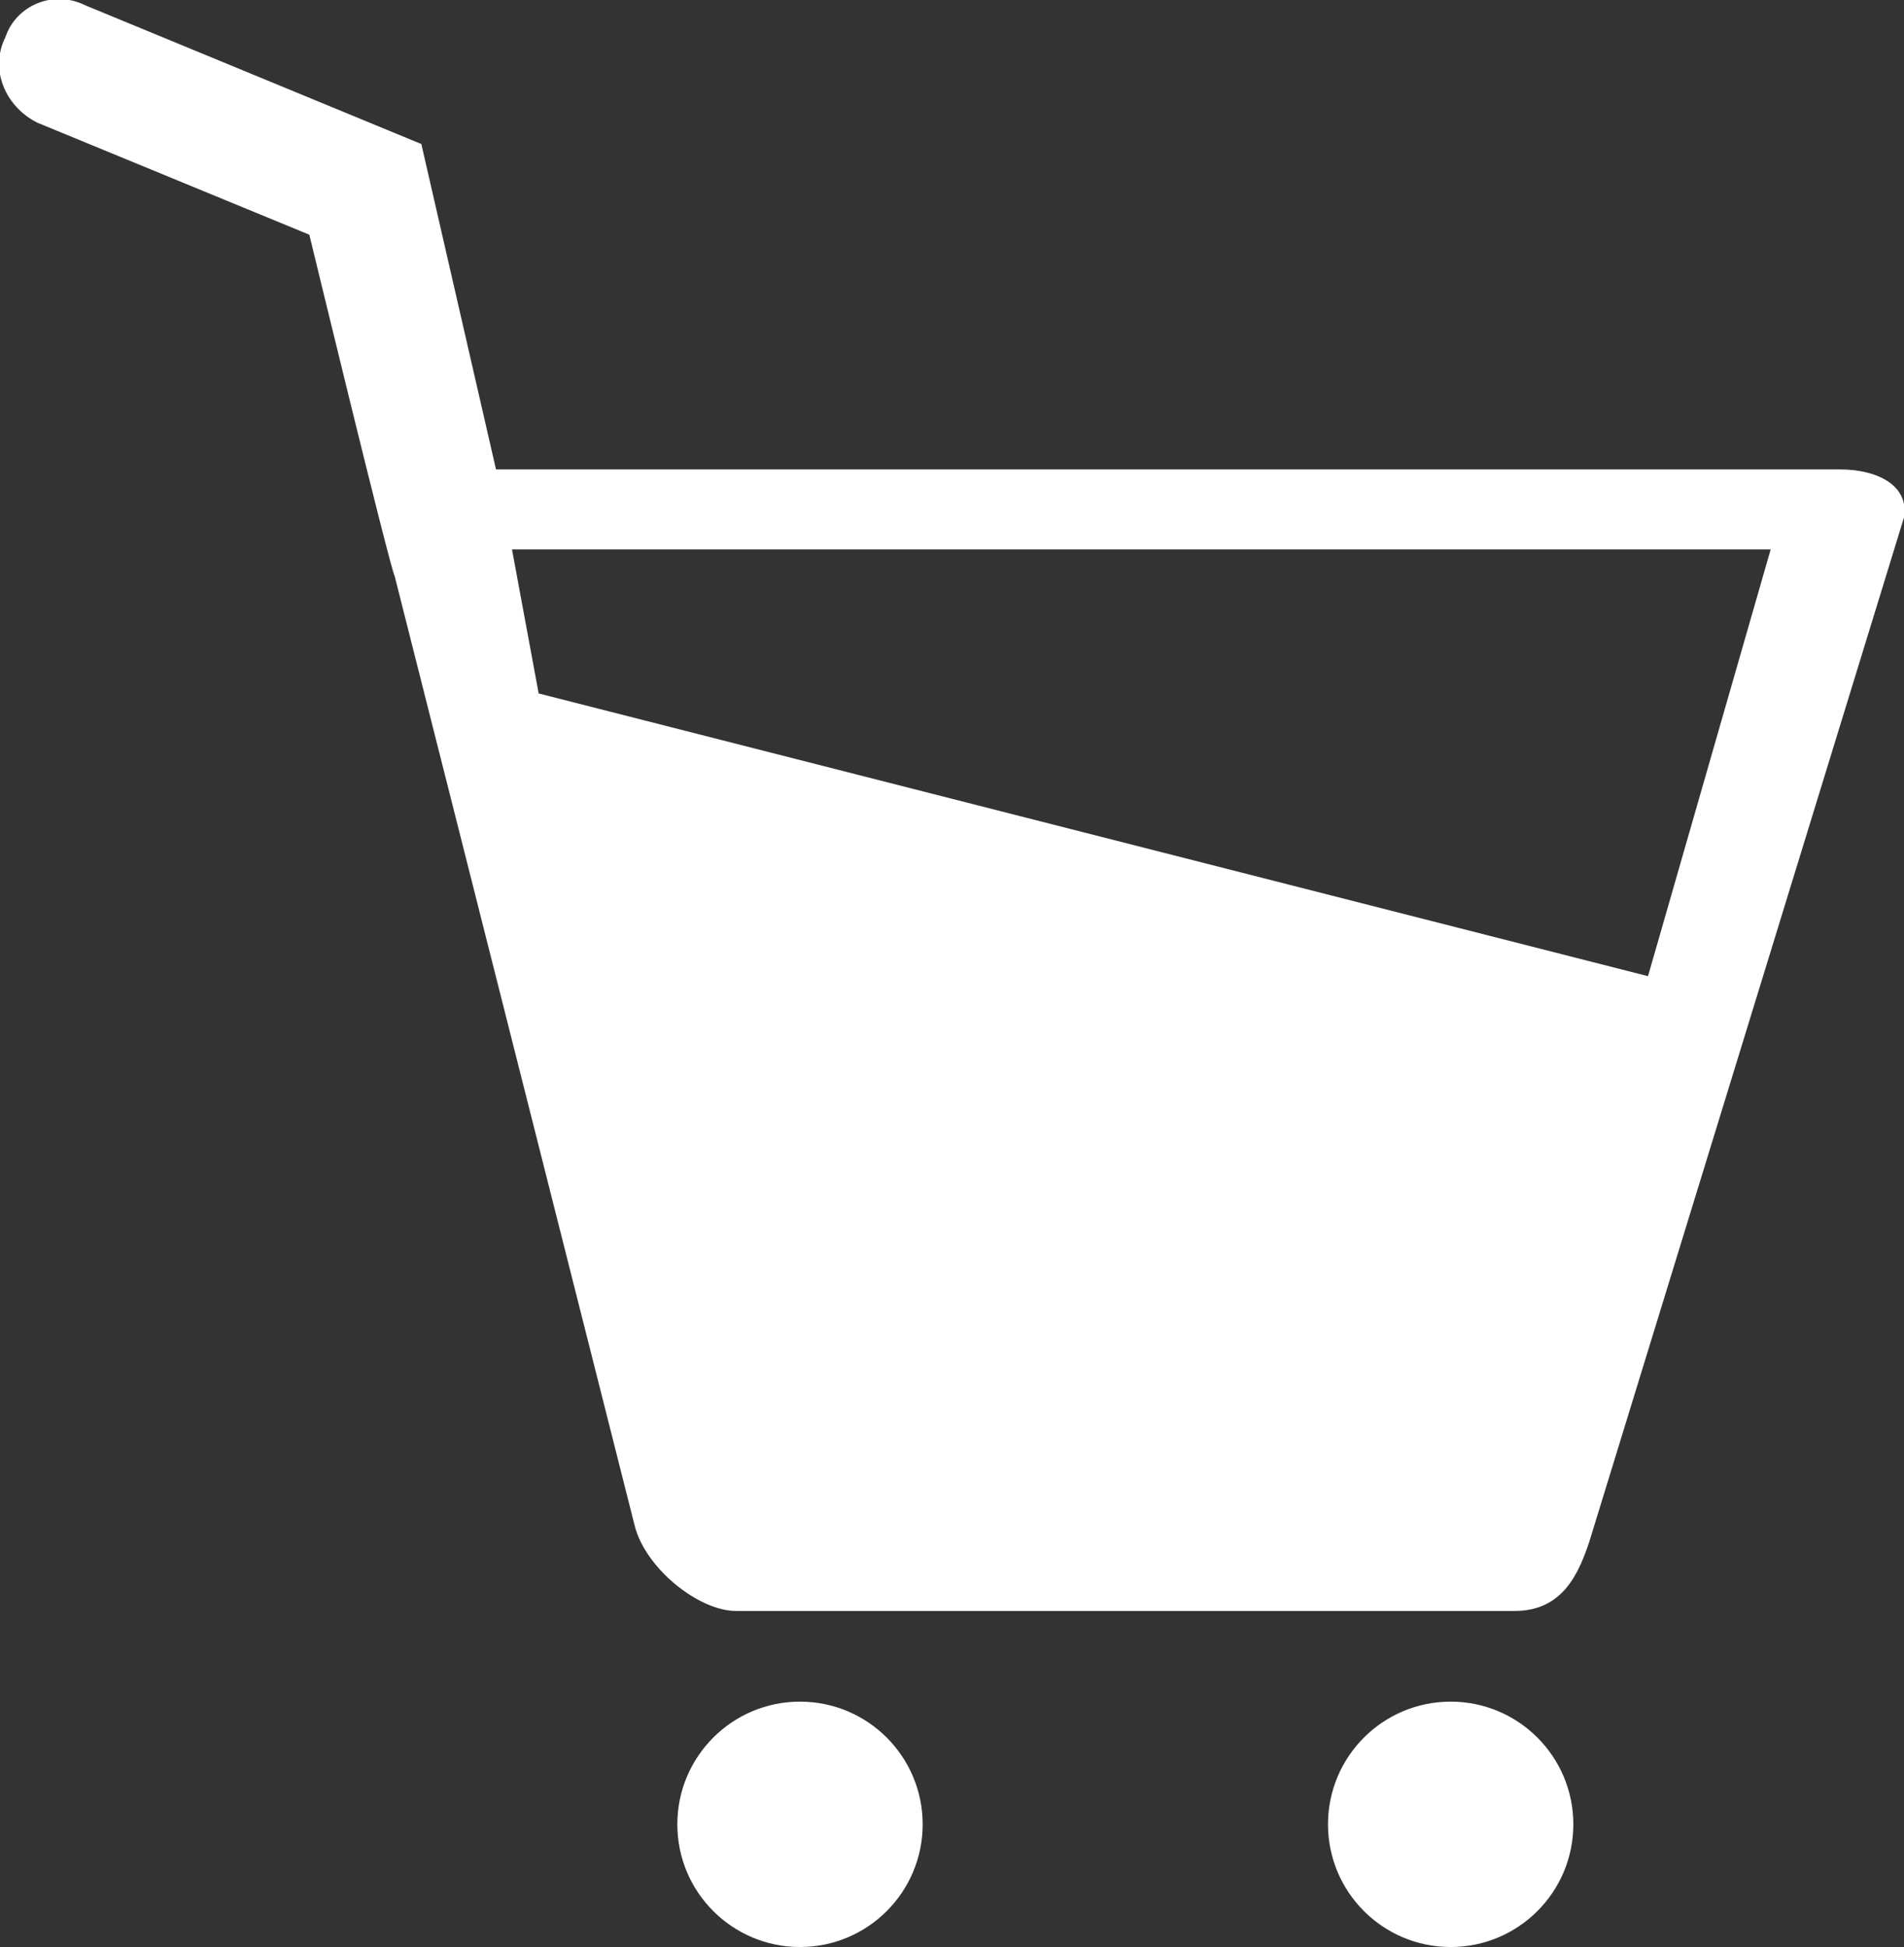 <?xml version="1.0" encoding="utf-8"?>
<!-- Generator: Adobe Illustrator 19.1.0, SVG Export Plug-In . SVG Version: 6.00 Build 0)  -->
<svg version="1.1" id="Layer_1" xmlns="http://www.w3.org/2000/svg" xmlns:xlink="http://www.w3.org/1999/xlink" x="0px" y="0px"
	 viewBox="0 0 35.7 36.5" style="enable-background:new 0 0 35.7 36.5;" xml:space="preserve">
<rect x="0" y="0" width="35.7" height="36.5" fill="#333333" stroke="none"/>
<style type="text/css">
	.st0{fill:#FFFFFF;}
</style>
<g>
	<g>
		<circle class="st0" cx="15" cy="34.2" r="2.3"/>
		<circle class="st0" cx="27.2" cy="34.2" r="2.3"/>
		<g>
			<g>
				<path class="st0" d="M34.5,8.8H9.3L7.9,2.7L1.6,0.1C1-0.2,0.3,0.1,0.1,0.7c-0.3,0.6,0,1.3,0.6,1.6l5.1,2.1c0,0,1.5,6.2,1.6,6.4
					l4.5,17.8c0.2,0.8,1.2,1.6,1.9,1.6h14.6c0.9,0,1.2-0.7,1.4-1.3l5.9-19.2C35.8,9.1,35.2,8.8,34.5,8.8z M30.9,18.3L10.1,13
					l-0.5-2.7h23.6L30.9,18.3z"/>
			</g>
		</g>
	</g>
</g>
</svg>
